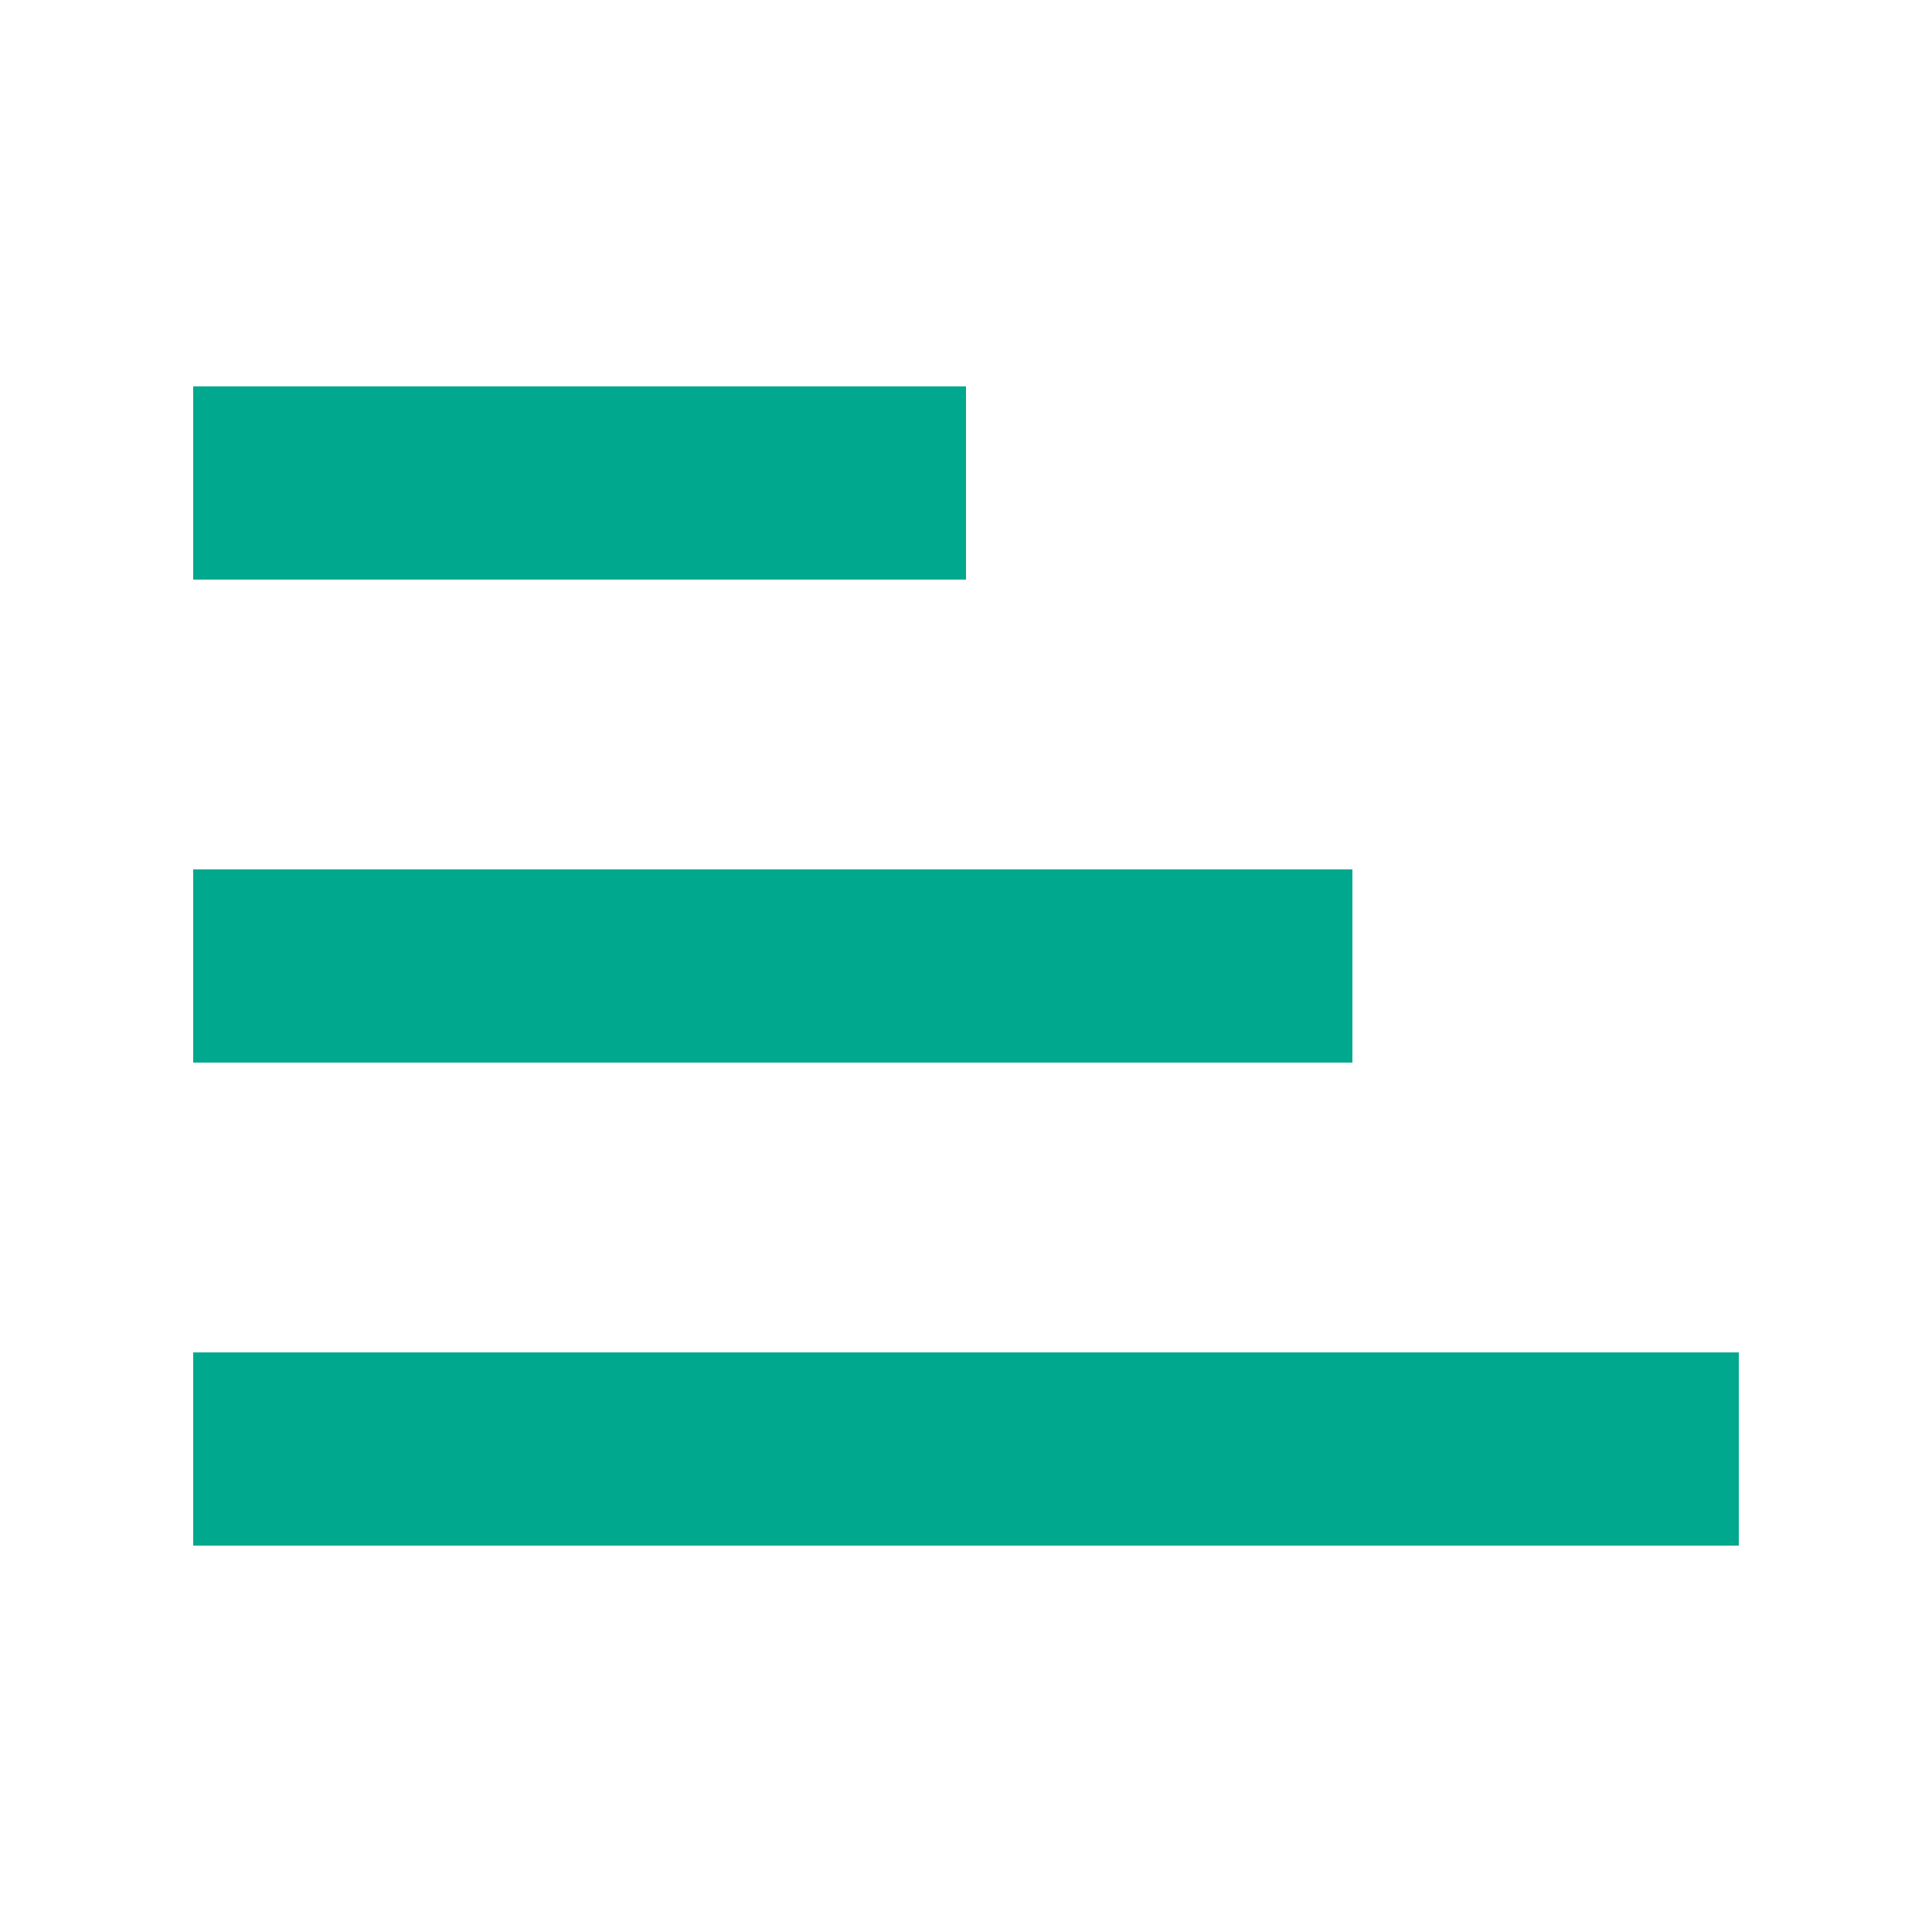 <svg width="20" height="20" viewBox="0 0 20 20" fill="none" xmlns="http://www.w3.org/2000/svg">
<path fill-rule="evenodd" clip-rule="evenodd" d="M10 16H2V14H10V16ZM14 11H2V9H14V11Z" fill="#00A88E"/>
<path fill-rule="evenodd" clip-rule="evenodd" d="M2 4H10V6H2V4ZM2 9H14V11H2V9ZM18 16V14H2V16H18Z" fill="#00A88E"/>
</svg>
